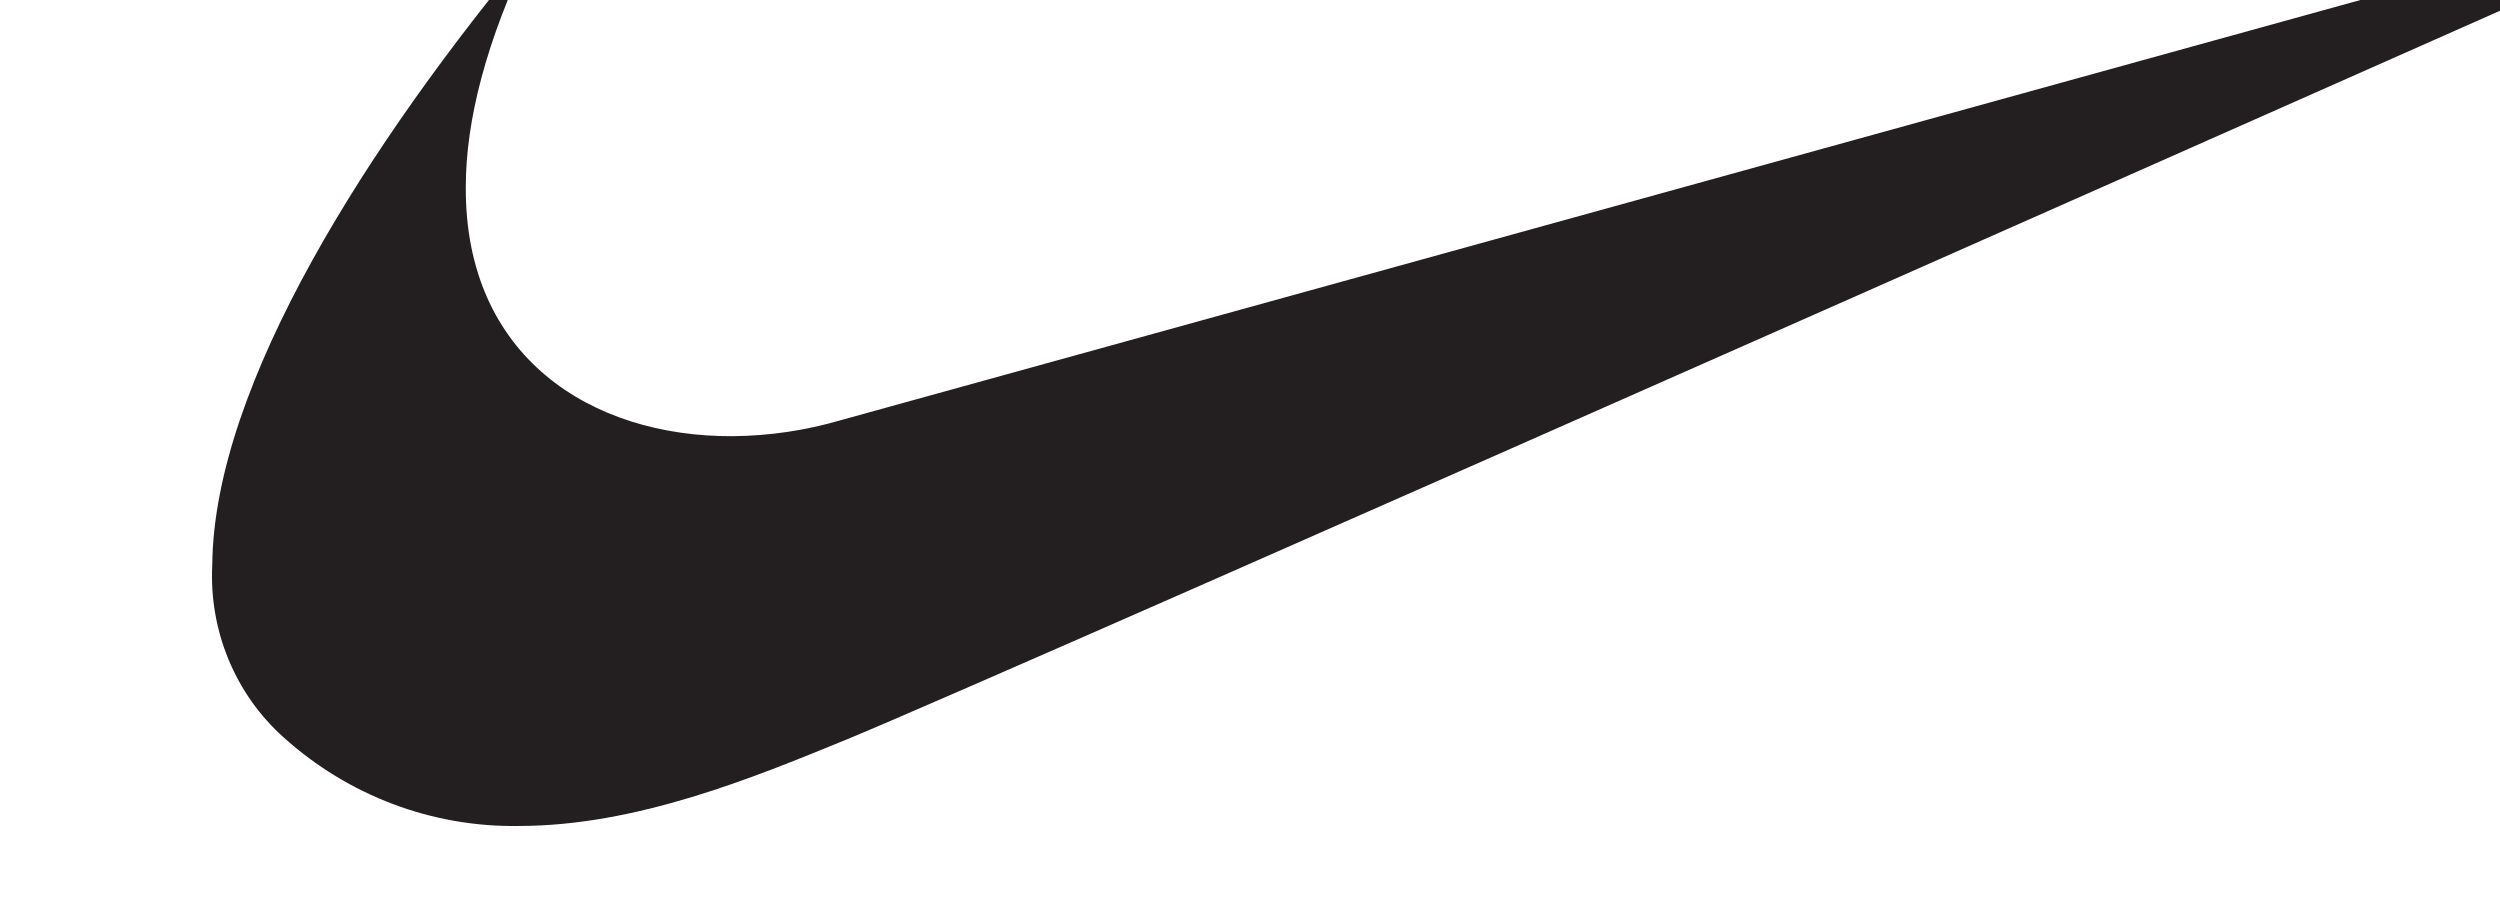 <svg width="106" height="39" viewBox="0 0 106 39" fill="none" xmlns="http://www.w3.org/2000/svg">
<rect width="106" height="39" fill="#F5F5F5"/>
<g clip-path="url(#clip0_0_1)">
<rect width="1440" height="1024" transform="translate(-424 -47)" fill="white"/>
<g clip-path="url(#clip1_0_1)">
<path fill-rule="evenodd" clip-rule="evenodd" d="M22.577 -2.273C15.68 6.005 9.063 16.281 9 23.953C8.93 25.329 9.167 26.703 9.693 27.972C10.219 29.24 11.02 30.37 12.037 31.275C14.786 33.746 18.337 35.081 21.998 35.021C26.982 35.021 31.938 32.973 35.812 31.389C42.346 28.72 114.546 -3.336 114.546 -3.336C115.244 -3.693 115.112 -4.136 114.239 -3.914L35.624 17.823C34.143 18.255 32.612 18.48 31.073 18.494C25.055 18.529 19.708 15.118 19.75 7.925C19.75 5.113 20.609 1.716 22.542 -2.273H22.577Z" fill="#231F20"/>
</g>
</g>
<defs>
<clipPath id="clip0_0_1">
<rect width="1440" height="1024" fill="white" transform="translate(-424 -47)"/>
</clipPath>
<clipPath id="clip1_0_1">
<rect width="106" height="39" fill="white"/>
</clipPath>
</defs>
</svg>
